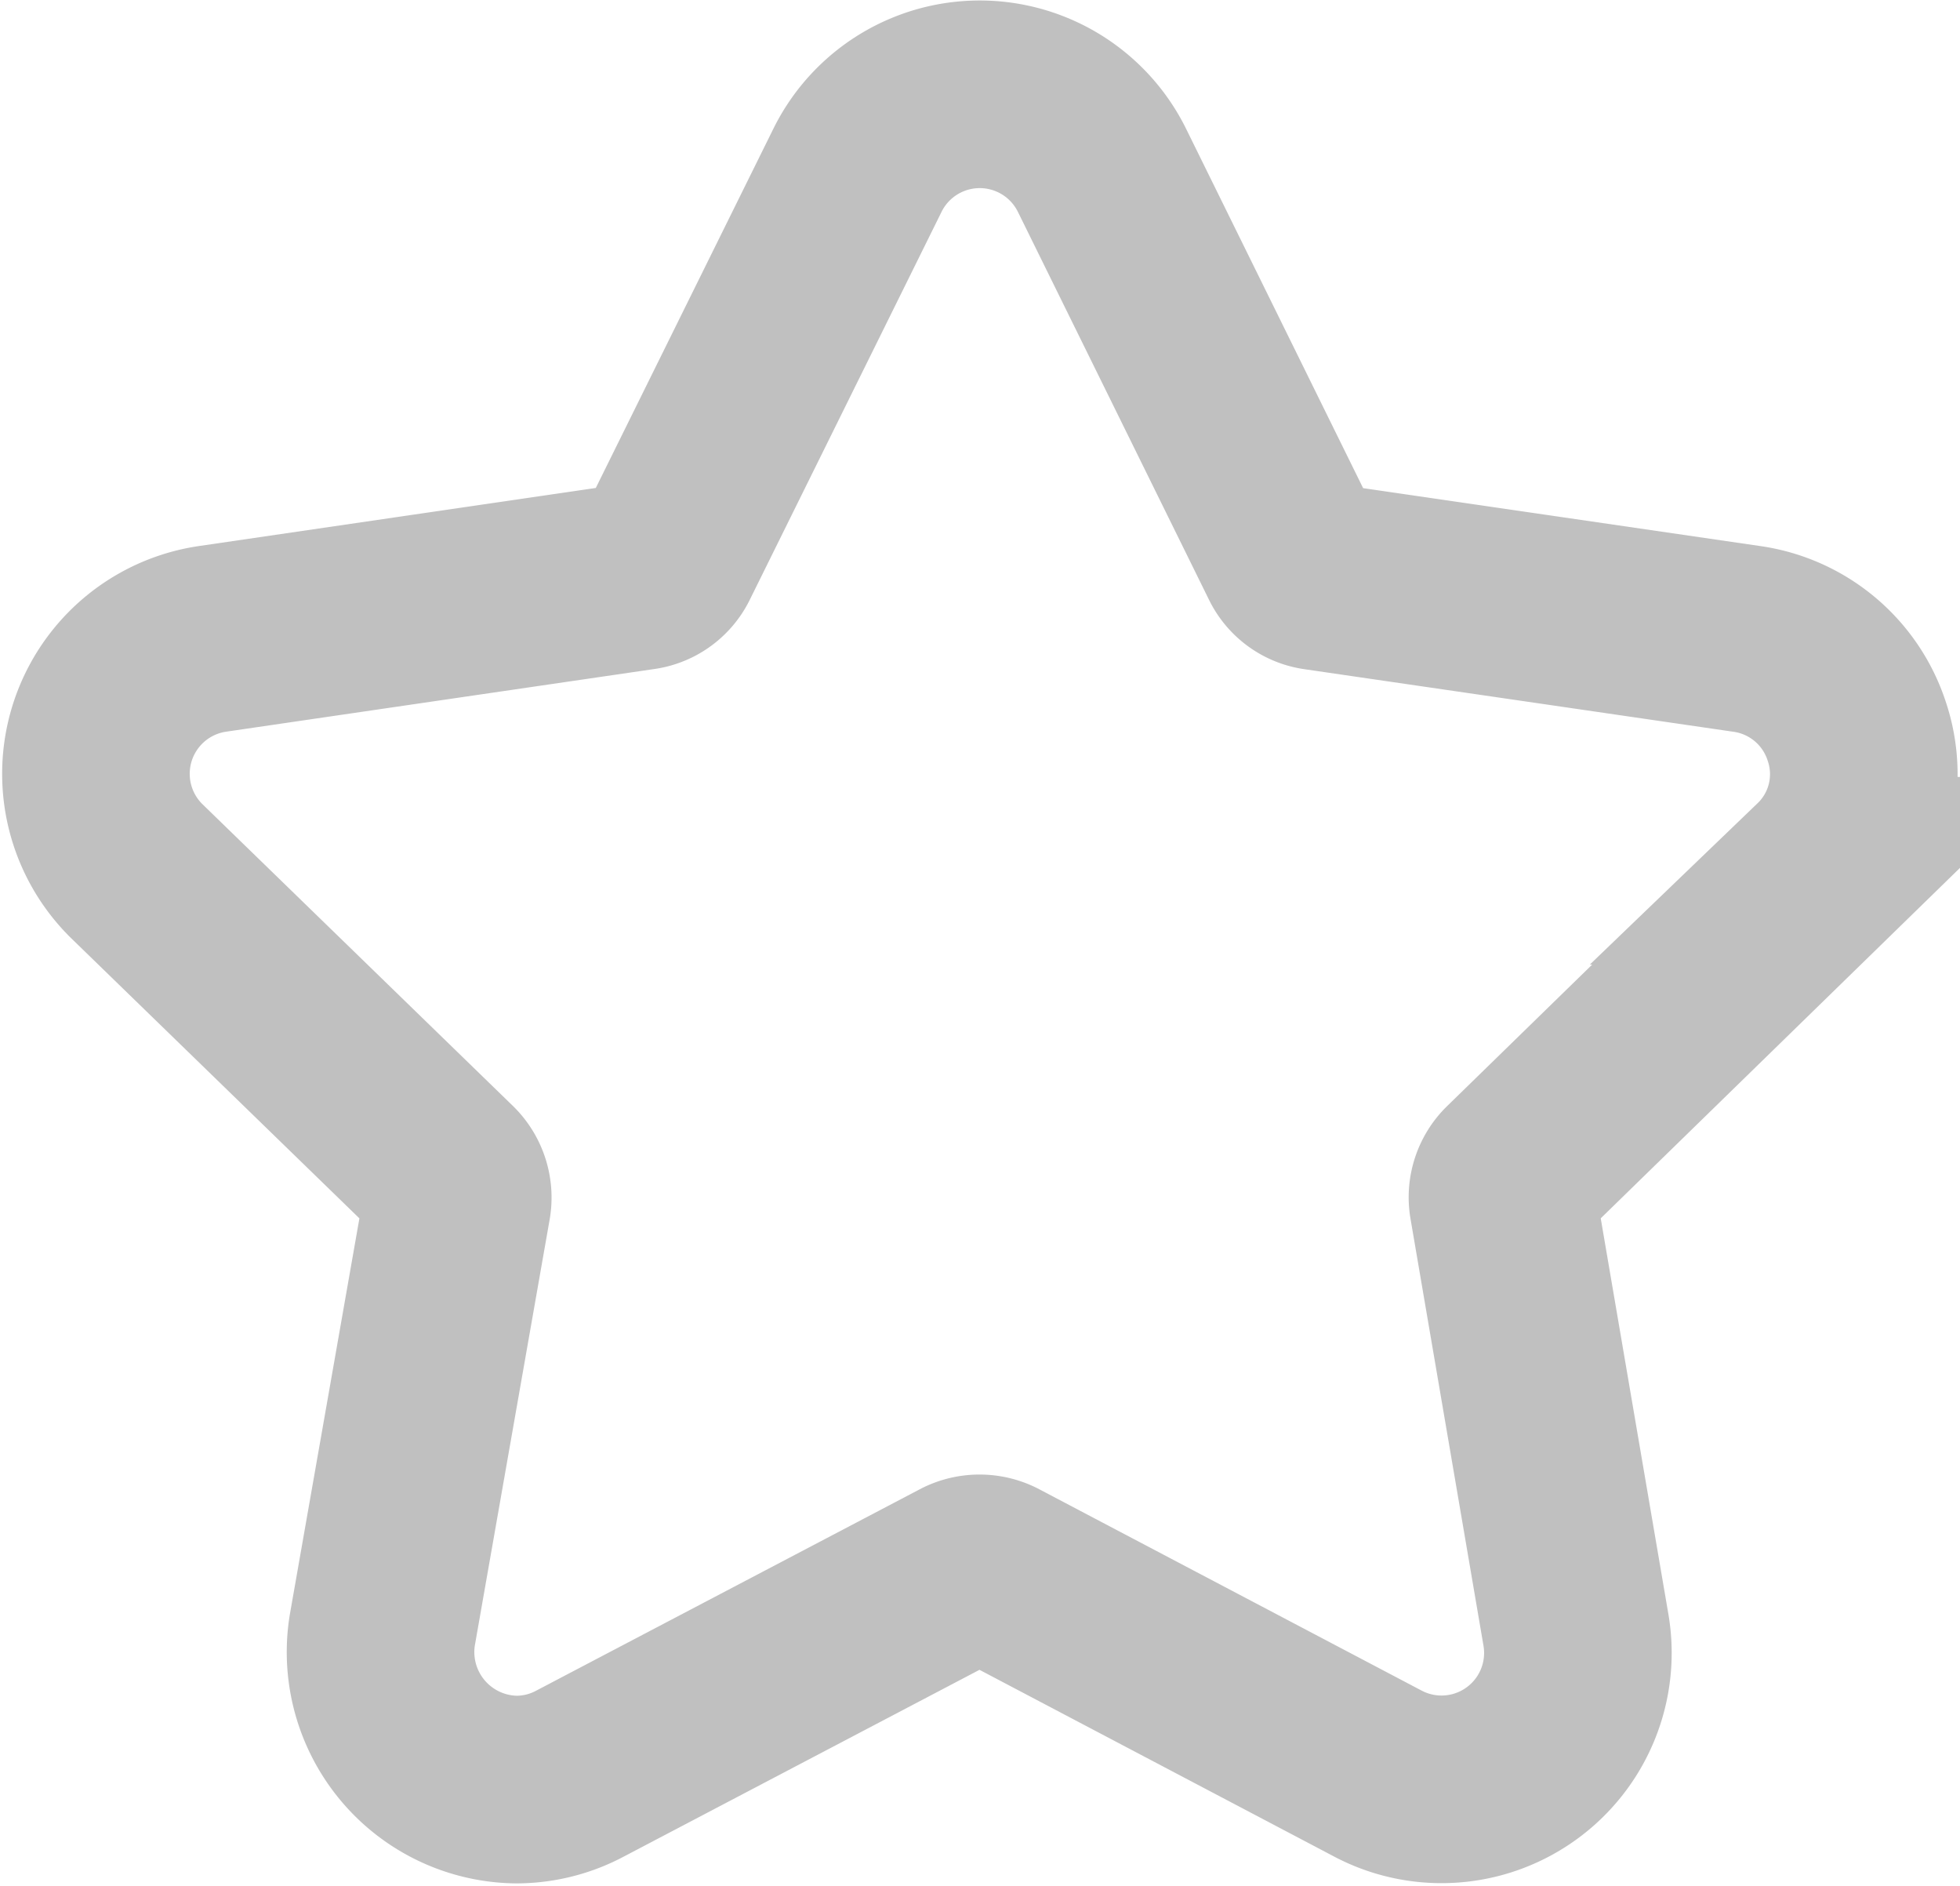<svg xmlns="http://www.w3.org/2000/svg" width="10.449" height="10.052" viewBox="0 0 10.449 10.052"><defs><style>.a{fill:none;stroke:silver;}</style></defs><g transform="translate(-0.512 -1.135)"><g transform="translate(1.023 1.635)"><path class="a" d="M9.823,4.54,7.539,4.207a.173.173,0,0,1-.132-.094L6.385,2.039a.727.727,0,0,0-1.3,0L4.06,4.112a.173.173,0,0,1-.132.094L1.645,4.54a.727.727,0,0,0-.406,1.236L2.9,7.39a.182.182,0,0,1,.05.157l-.4,2.277a.733.733,0,0,0,.714.849.723.723,0,0,0,.34-.085L5.652,9.513a.186.186,0,0,1,.164,0L7.86,10.589a.727.727,0,0,0,1.054-.764l-.39-2.281a.179.179,0,0,1,.05-.154l1.655-1.614a.714.714,0,0,0,.182-.742A.723.723,0,0,0,9.823,4.54Z" transform="translate(-1.023 -1.635)"/></g></g></svg>